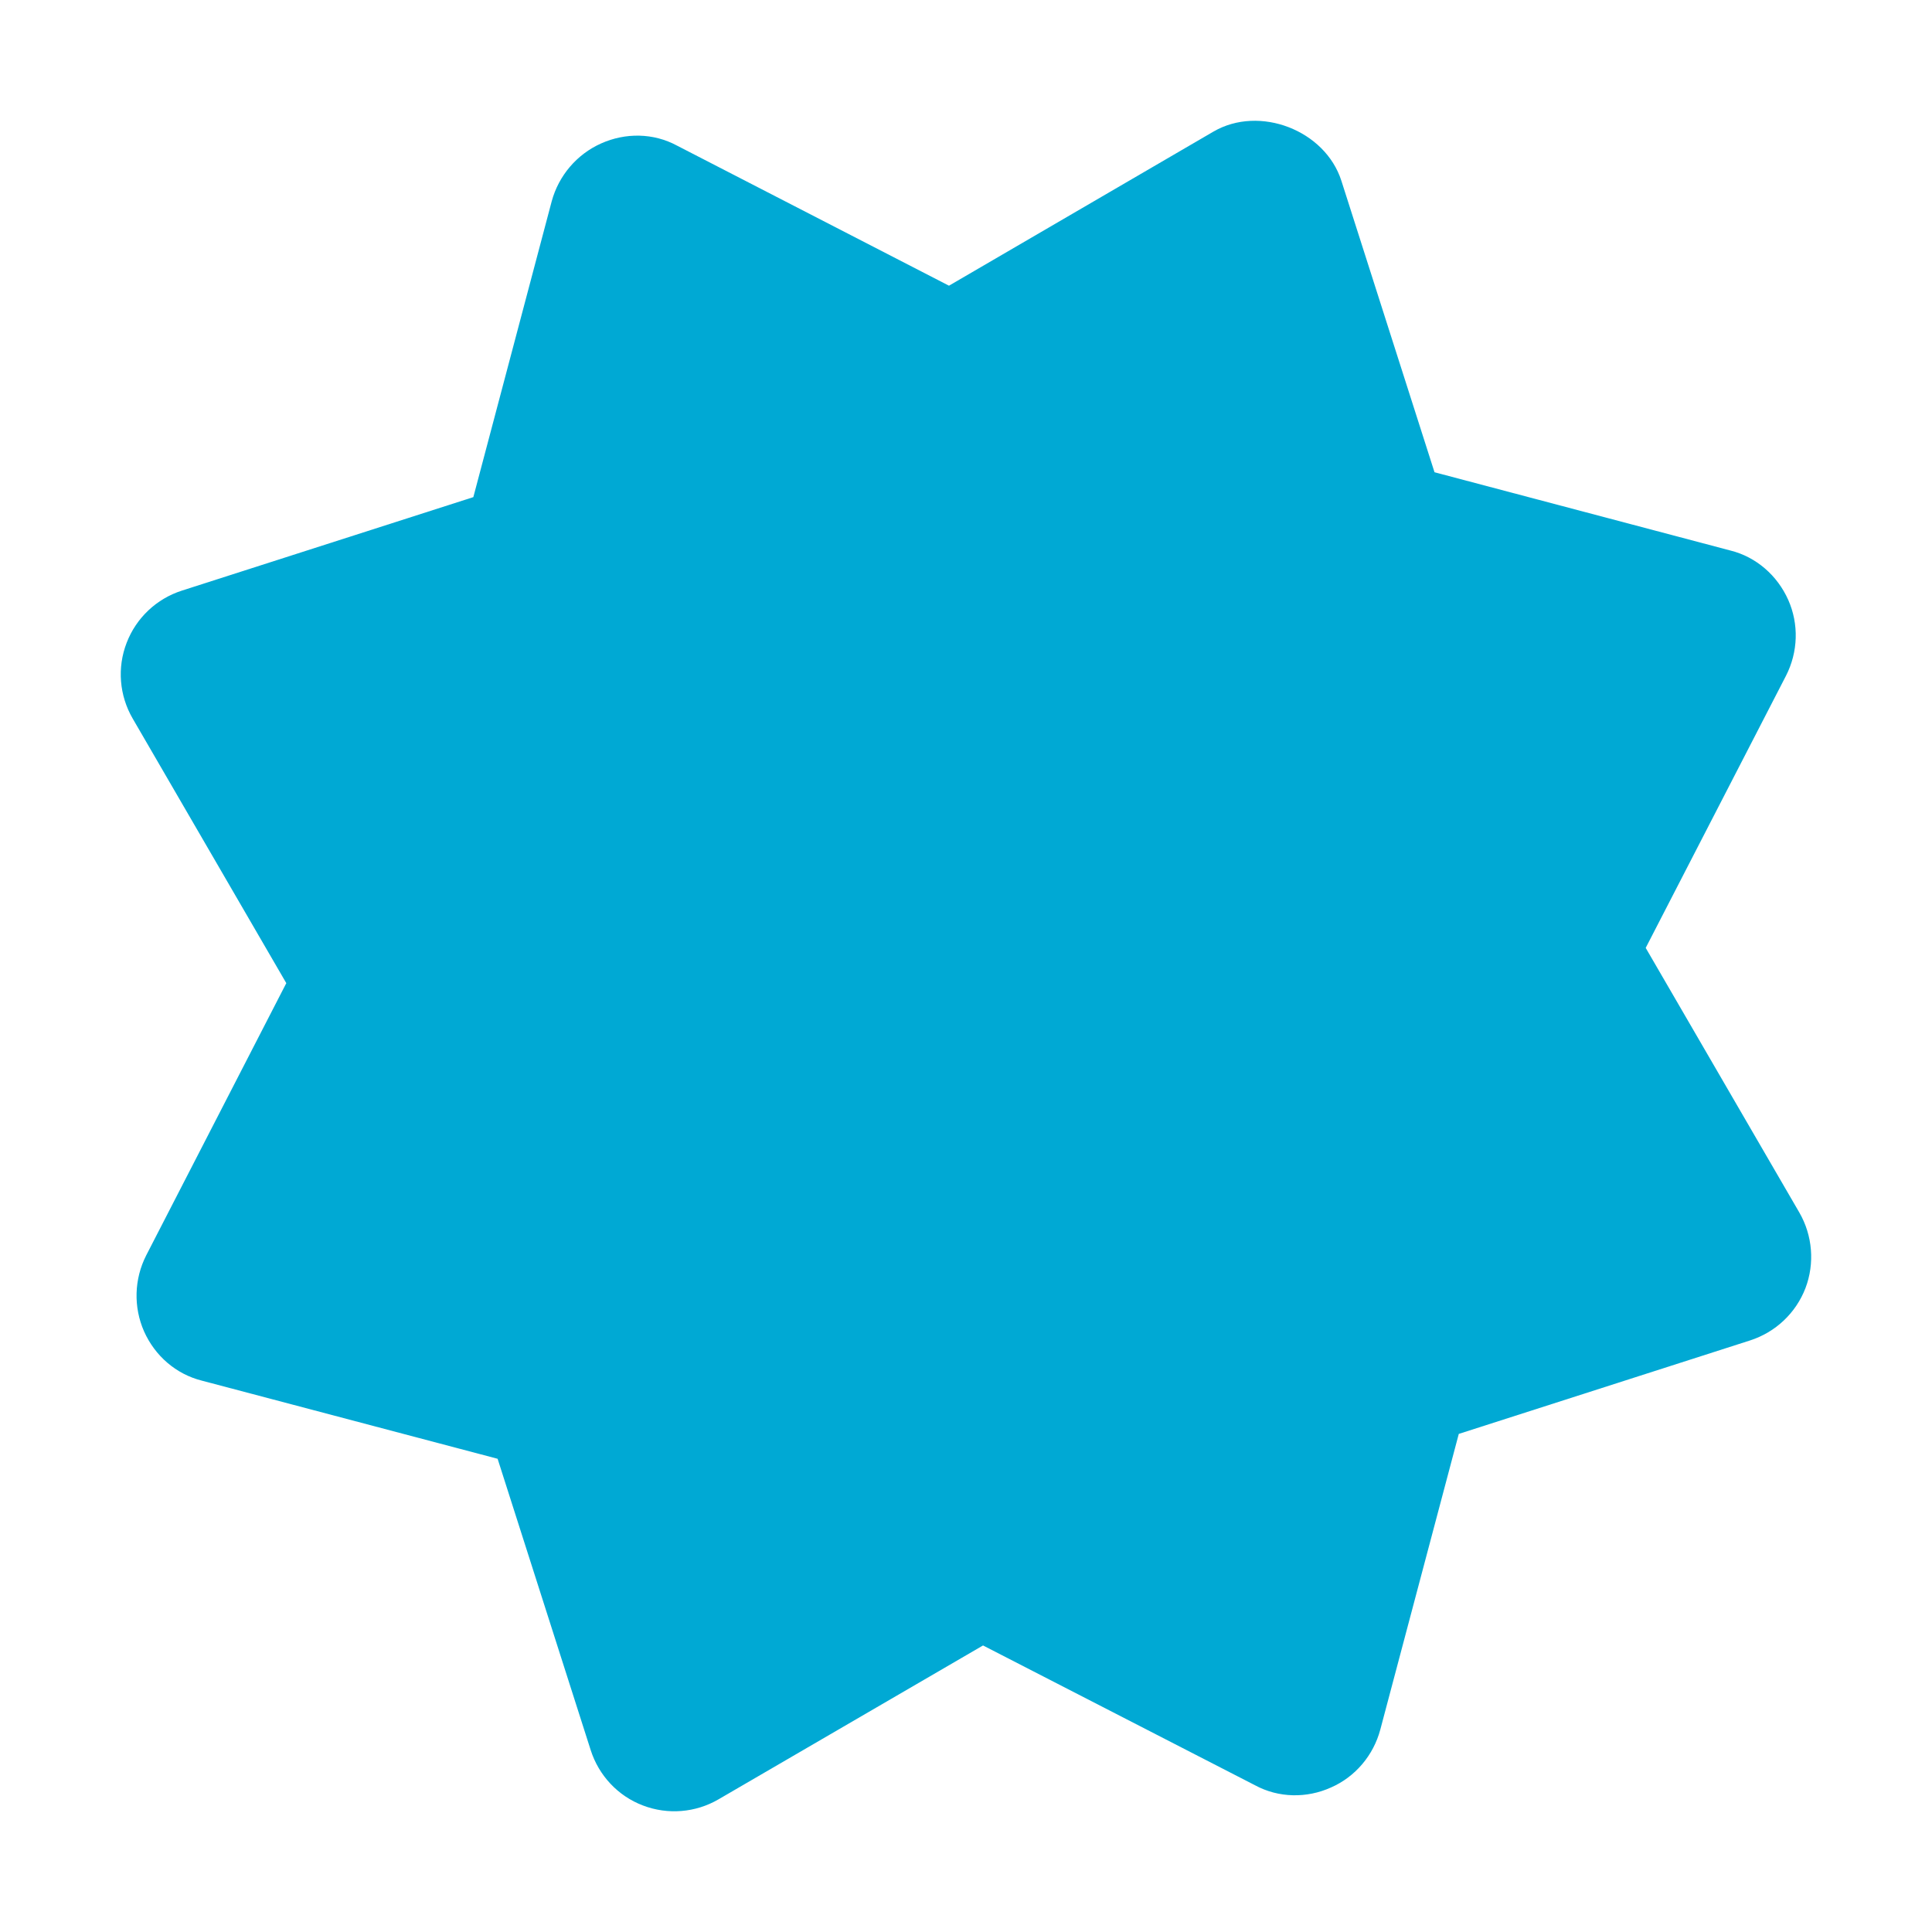<?xml version="1.0" encoding="utf-8"?>
<!-- Generator: Adobe Illustrator 15.0.0, SVG Export Plug-In  -->
<!DOCTYPE svg PUBLIC "-//W3C//DTD SVG 1.1//EN" "http://www.w3.org/Graphics/SVG/1.1/DTD/svg11.dtd">
<svg version="1.1"
	 xmlns="http://www.w3.org/2000/svg" xmlns:xlink="http://www.w3.org/1999/xlink" xmlns:a="http://ns.adobe.com/AdobeSVGViewerExtensions/3.0/"
	 x="0px" y="0px" width="16px" height="16px" viewBox="-1 -1 16 16" enable-background="new -1 -1 16 16" xml:space="preserve">
<defs>
</defs>
<path fill="#00A9D4" d="M4.324,13.952c-0.206-0.078-0.365-0.248-0.432-0.458l-0.771-2.413l-2.449-0.647
	c-0.215-0.054-0.389-0.206-0.479-0.408C0.104,9.824,0.111,9.592,0.211,9.396l1.16-2.254L0.099,4.951
	c-0.111-0.191-0.13-0.422-0.05-0.628c0.079-0.206,0.248-0.365,0.458-0.432L2.92,3.117l0.649-2.45
	c0.058-0.213,0.208-0.389,0.409-0.479C4.179,0.098,4.411,0.1,4.607,0.206l2.252,1.16l2.19-1.276c0.381-0.222,0.926-0.012,1.06,0.408
	l0.771,2.413l2.45,0.648c0.214,0.053,0.389,0.207,0.479,0.408c0.09,0.202,0.082,0.433-0.018,0.629L12.629,6.85l1.272,2.191
	c0.11,0.19,0.129,0.422,0.051,0.627c-0.08,0.207-0.248,0.365-0.459,0.433l-2.412,0.774l-0.65,2.449
	c-0.057,0.213-0.207,0.391-0.408,0.479c-0.201,0.091-0.435,0.087-0.629-0.018l-2.253-1.158l-2.19,1.274
	C4.761,14.012,4.53,14.031,4.324,13.952"/>
</svg>
